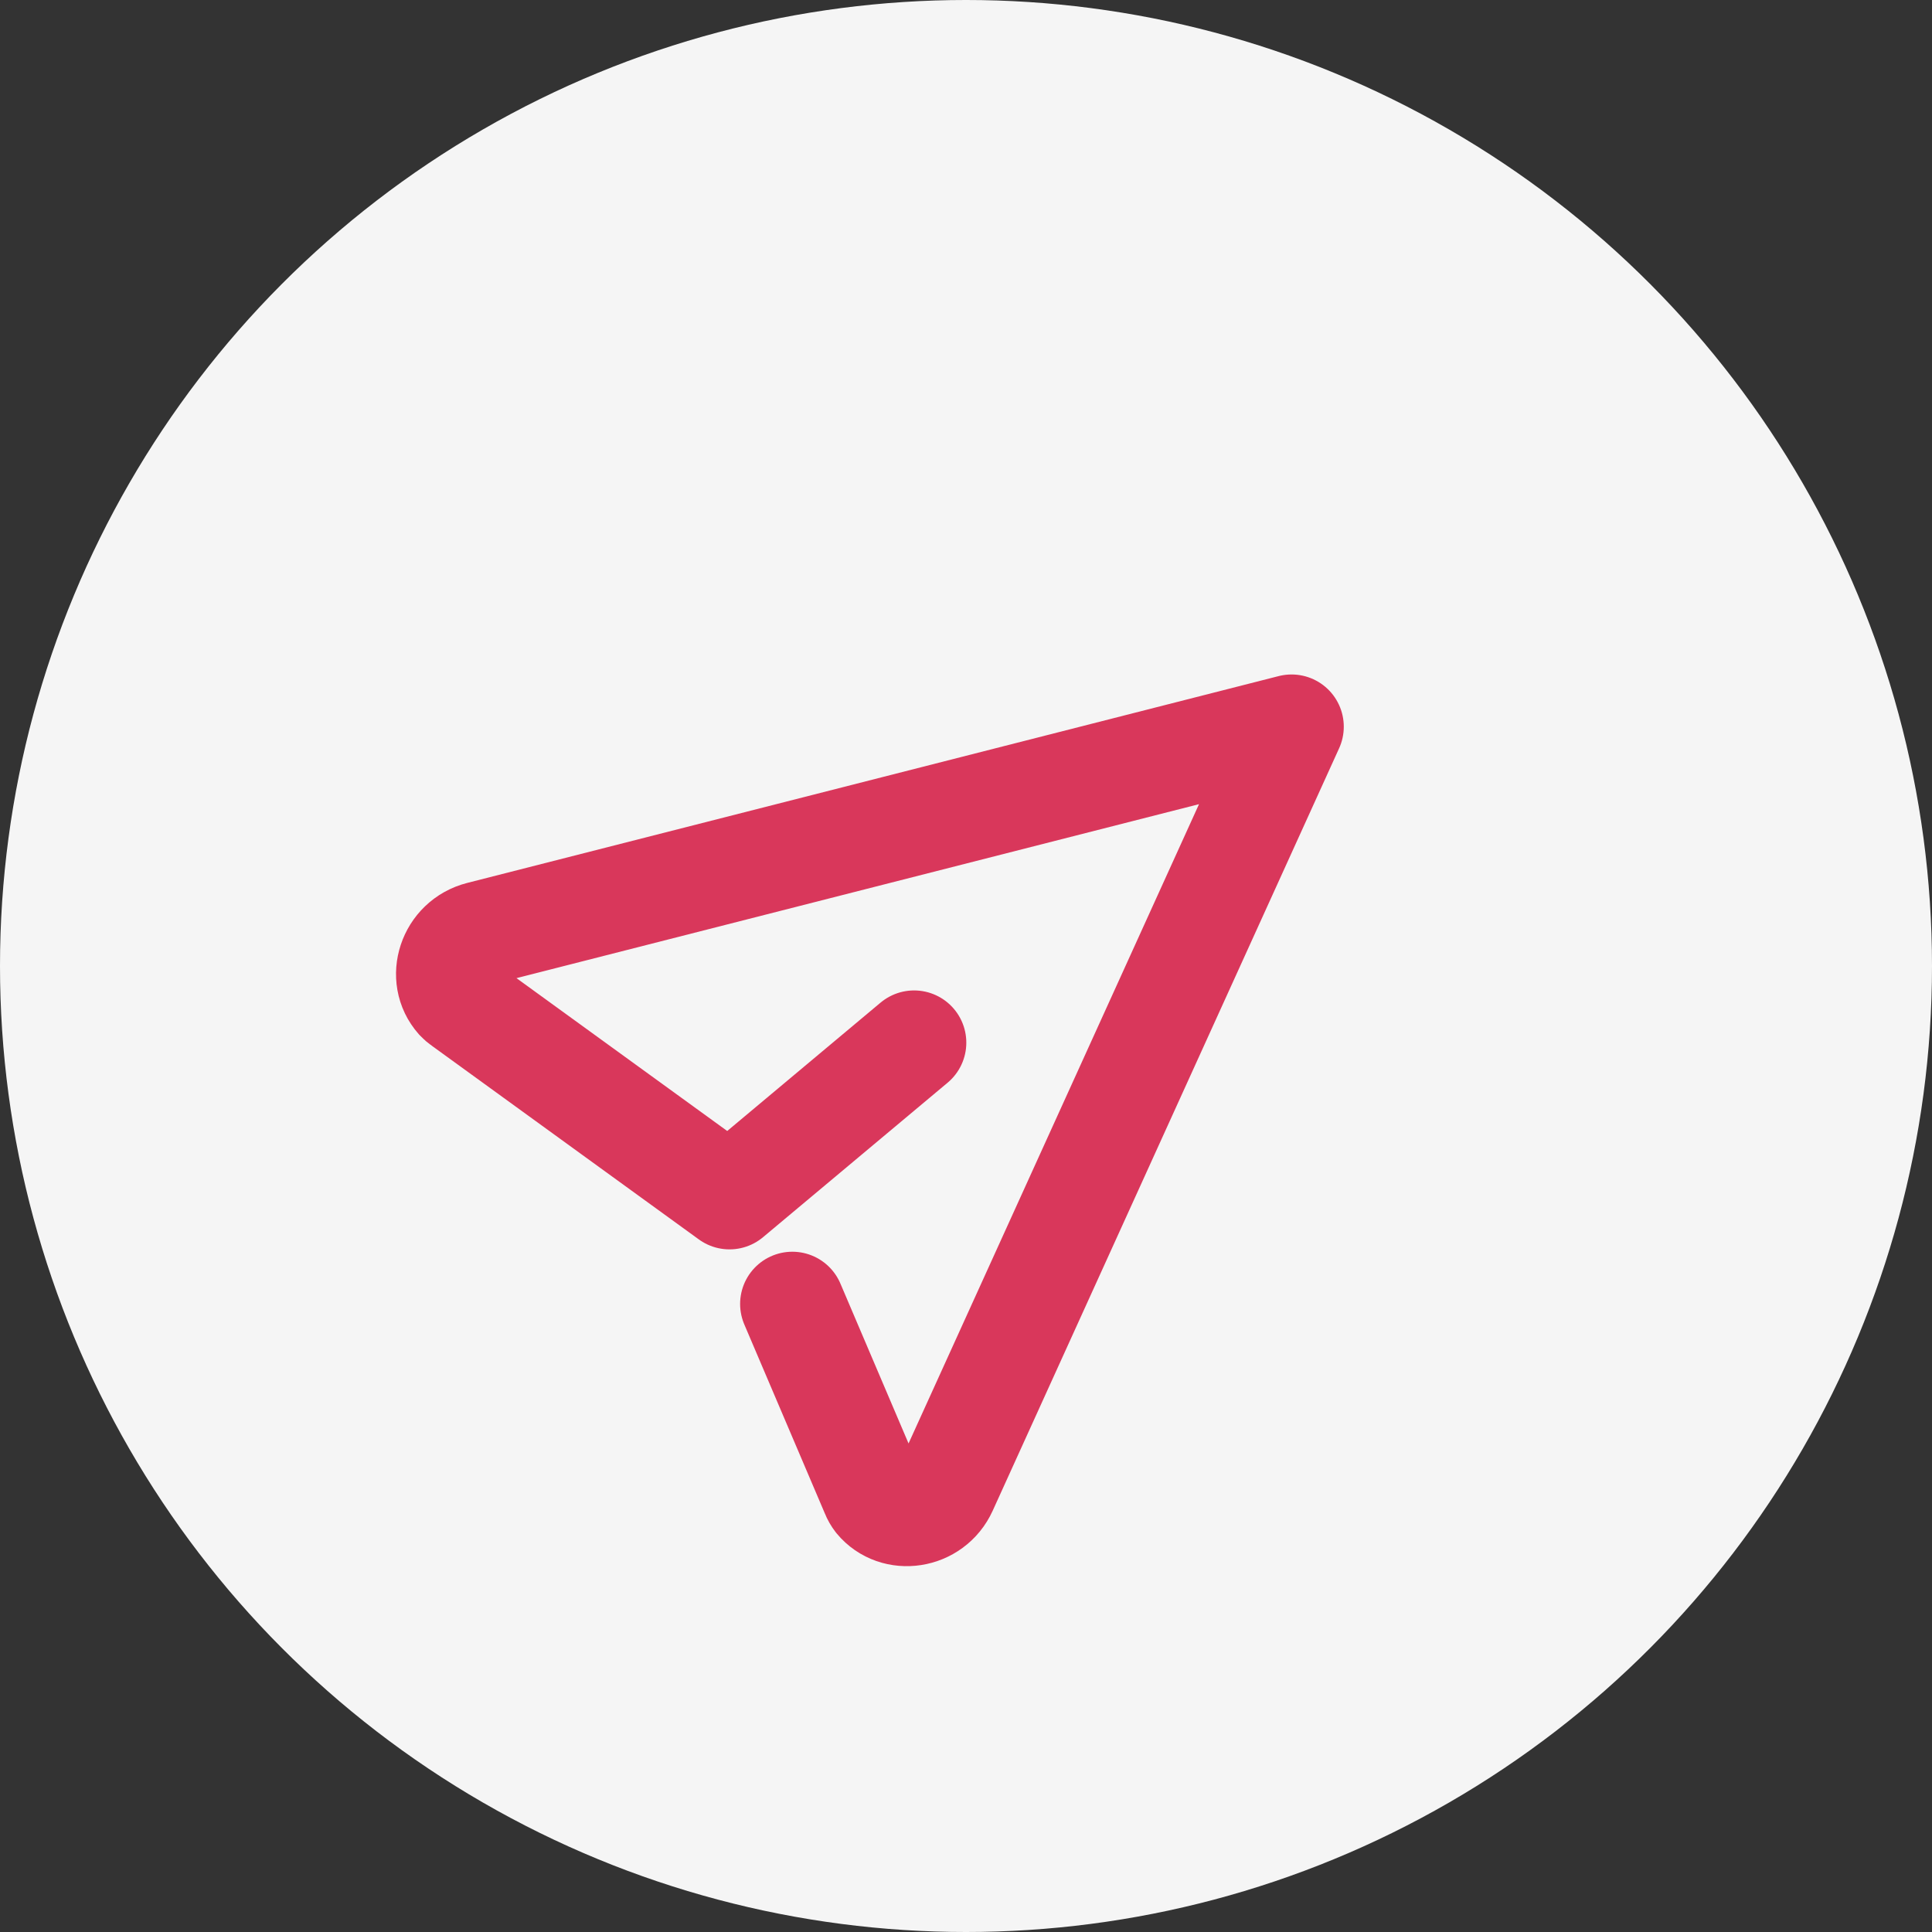 <svg viewBox="0 0 37 37" fill="none" xmlns="http://www.w3.org/2000/svg">
<rect x="0" y="0" width="37" height="37" fill="#333333" stroke="none"/>
<circle cx="18.5" cy="18.5" r="18.5" fill="#F5F5F5"/>
<path d="M17.506 19.968L13.971 22.927L8.852 19.214C8.821 19.193 8.793 19.169 8.768 19.142C8.394 18.721 8.618 18.025 9.195 17.878L24.735 13.917L18.101 28.518C17.858 29.054 17.146 29.155 16.794 28.73C16.764 28.691 16.739 28.648 16.721 28.602L15.174 24.972" stroke="#D9375B" stroke-width="2" stroke-linecap="round" stroke-linejoin="round"/>
</svg>
